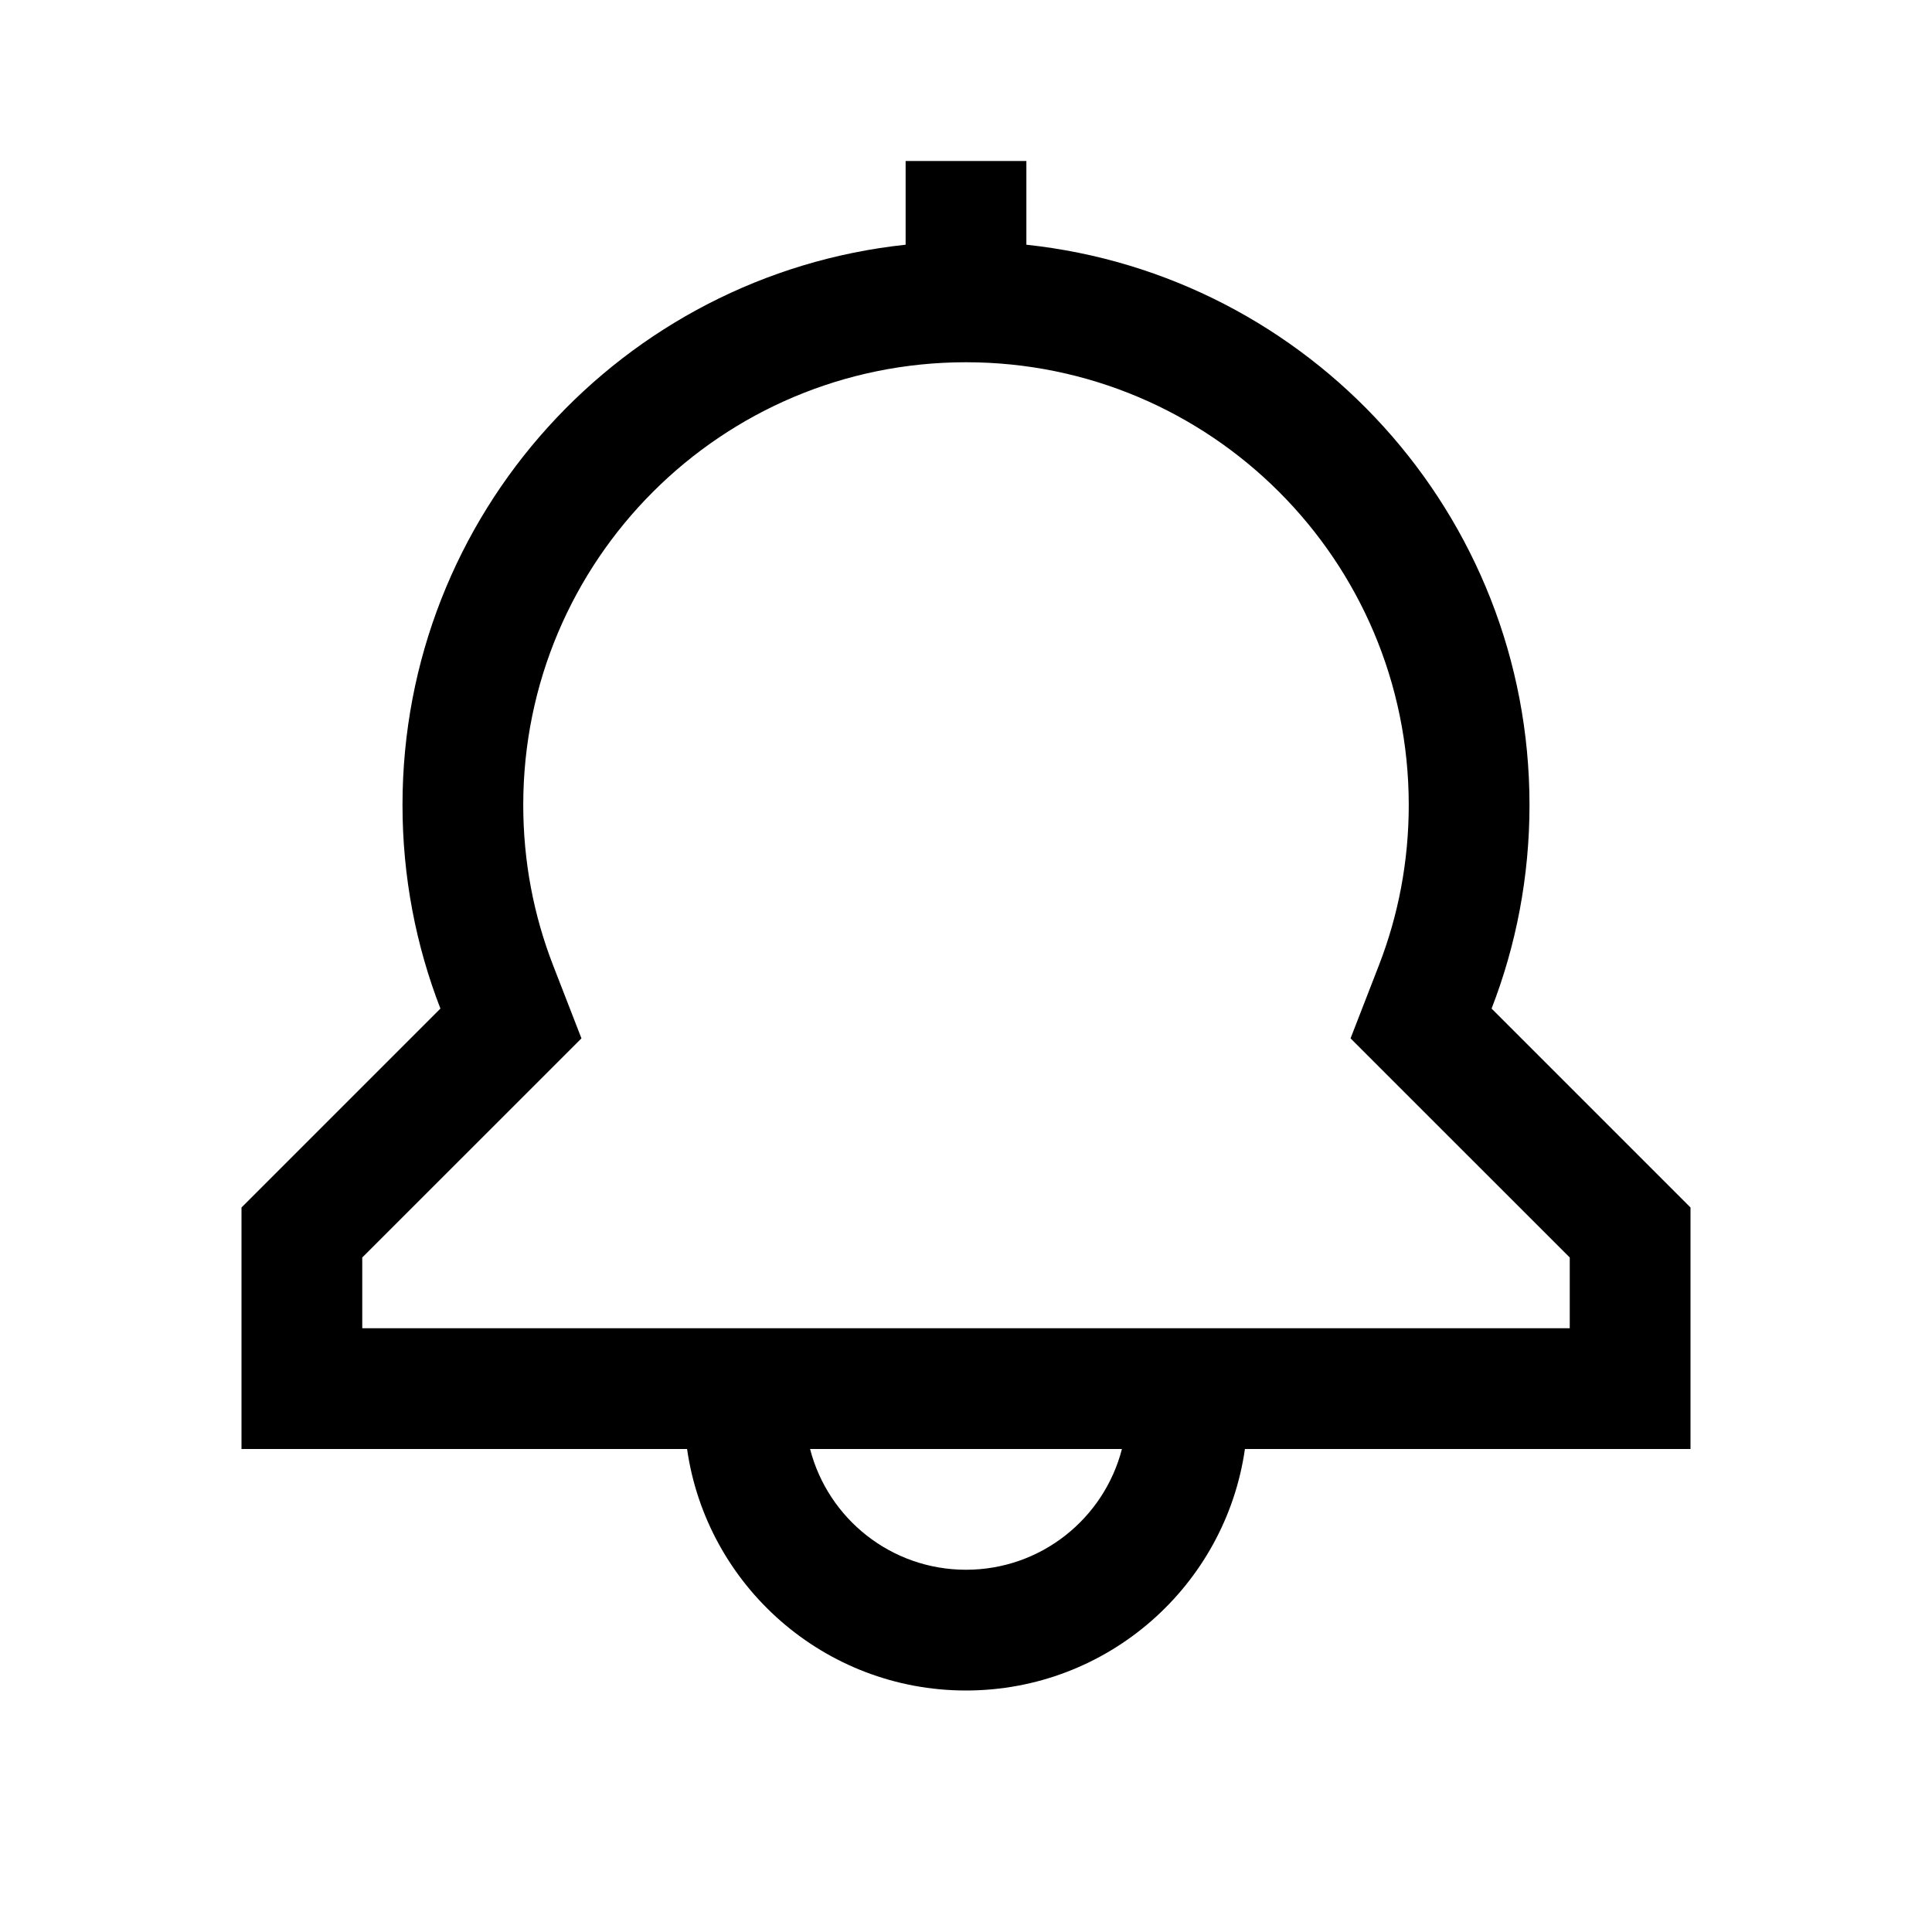 <svg width="24" height="24" viewBox="0 0 24 24" fill="none" xmlns="http://www.w3.org/2000/svg">
<path fill-rule="evenodd" clip-rule="evenodd" d="M12.75 2H11.25V3.04C7.737 3.414 5 6.387 5 10C5 10.892 5.167 11.745 5.471 12.529L3 15V16.5V18H4.5H8.535C8.778 19.696 10.237 21 12 21C13.763 21 15.222 19.696 15.465 18H19.5H21V16.5V15L18.529 12.529C18.833 11.745 19 10.892 19 10C19 6.387 16.263 3.414 12.75 3.04V2ZM16.777 12.899L17.131 11.987C17.369 11.373 17.5 10.704 17.5 10C17.5 6.962 15.038 4.5 12 4.5C8.962 4.5 6.5 6.962 6.5 10C6.5 10.704 6.631 11.373 6.869 11.987L7.223 12.899L6.532 13.59L4.5 15.621V16.5H19.5V15.621L17.468 13.59L16.777 12.899ZM12 19.5C11.068 19.5 10.285 18.863 10.063 18H13.937C13.715 18.863 12.932 19.5 12 19.5Z" fill="currentcolor"/>
</svg>
